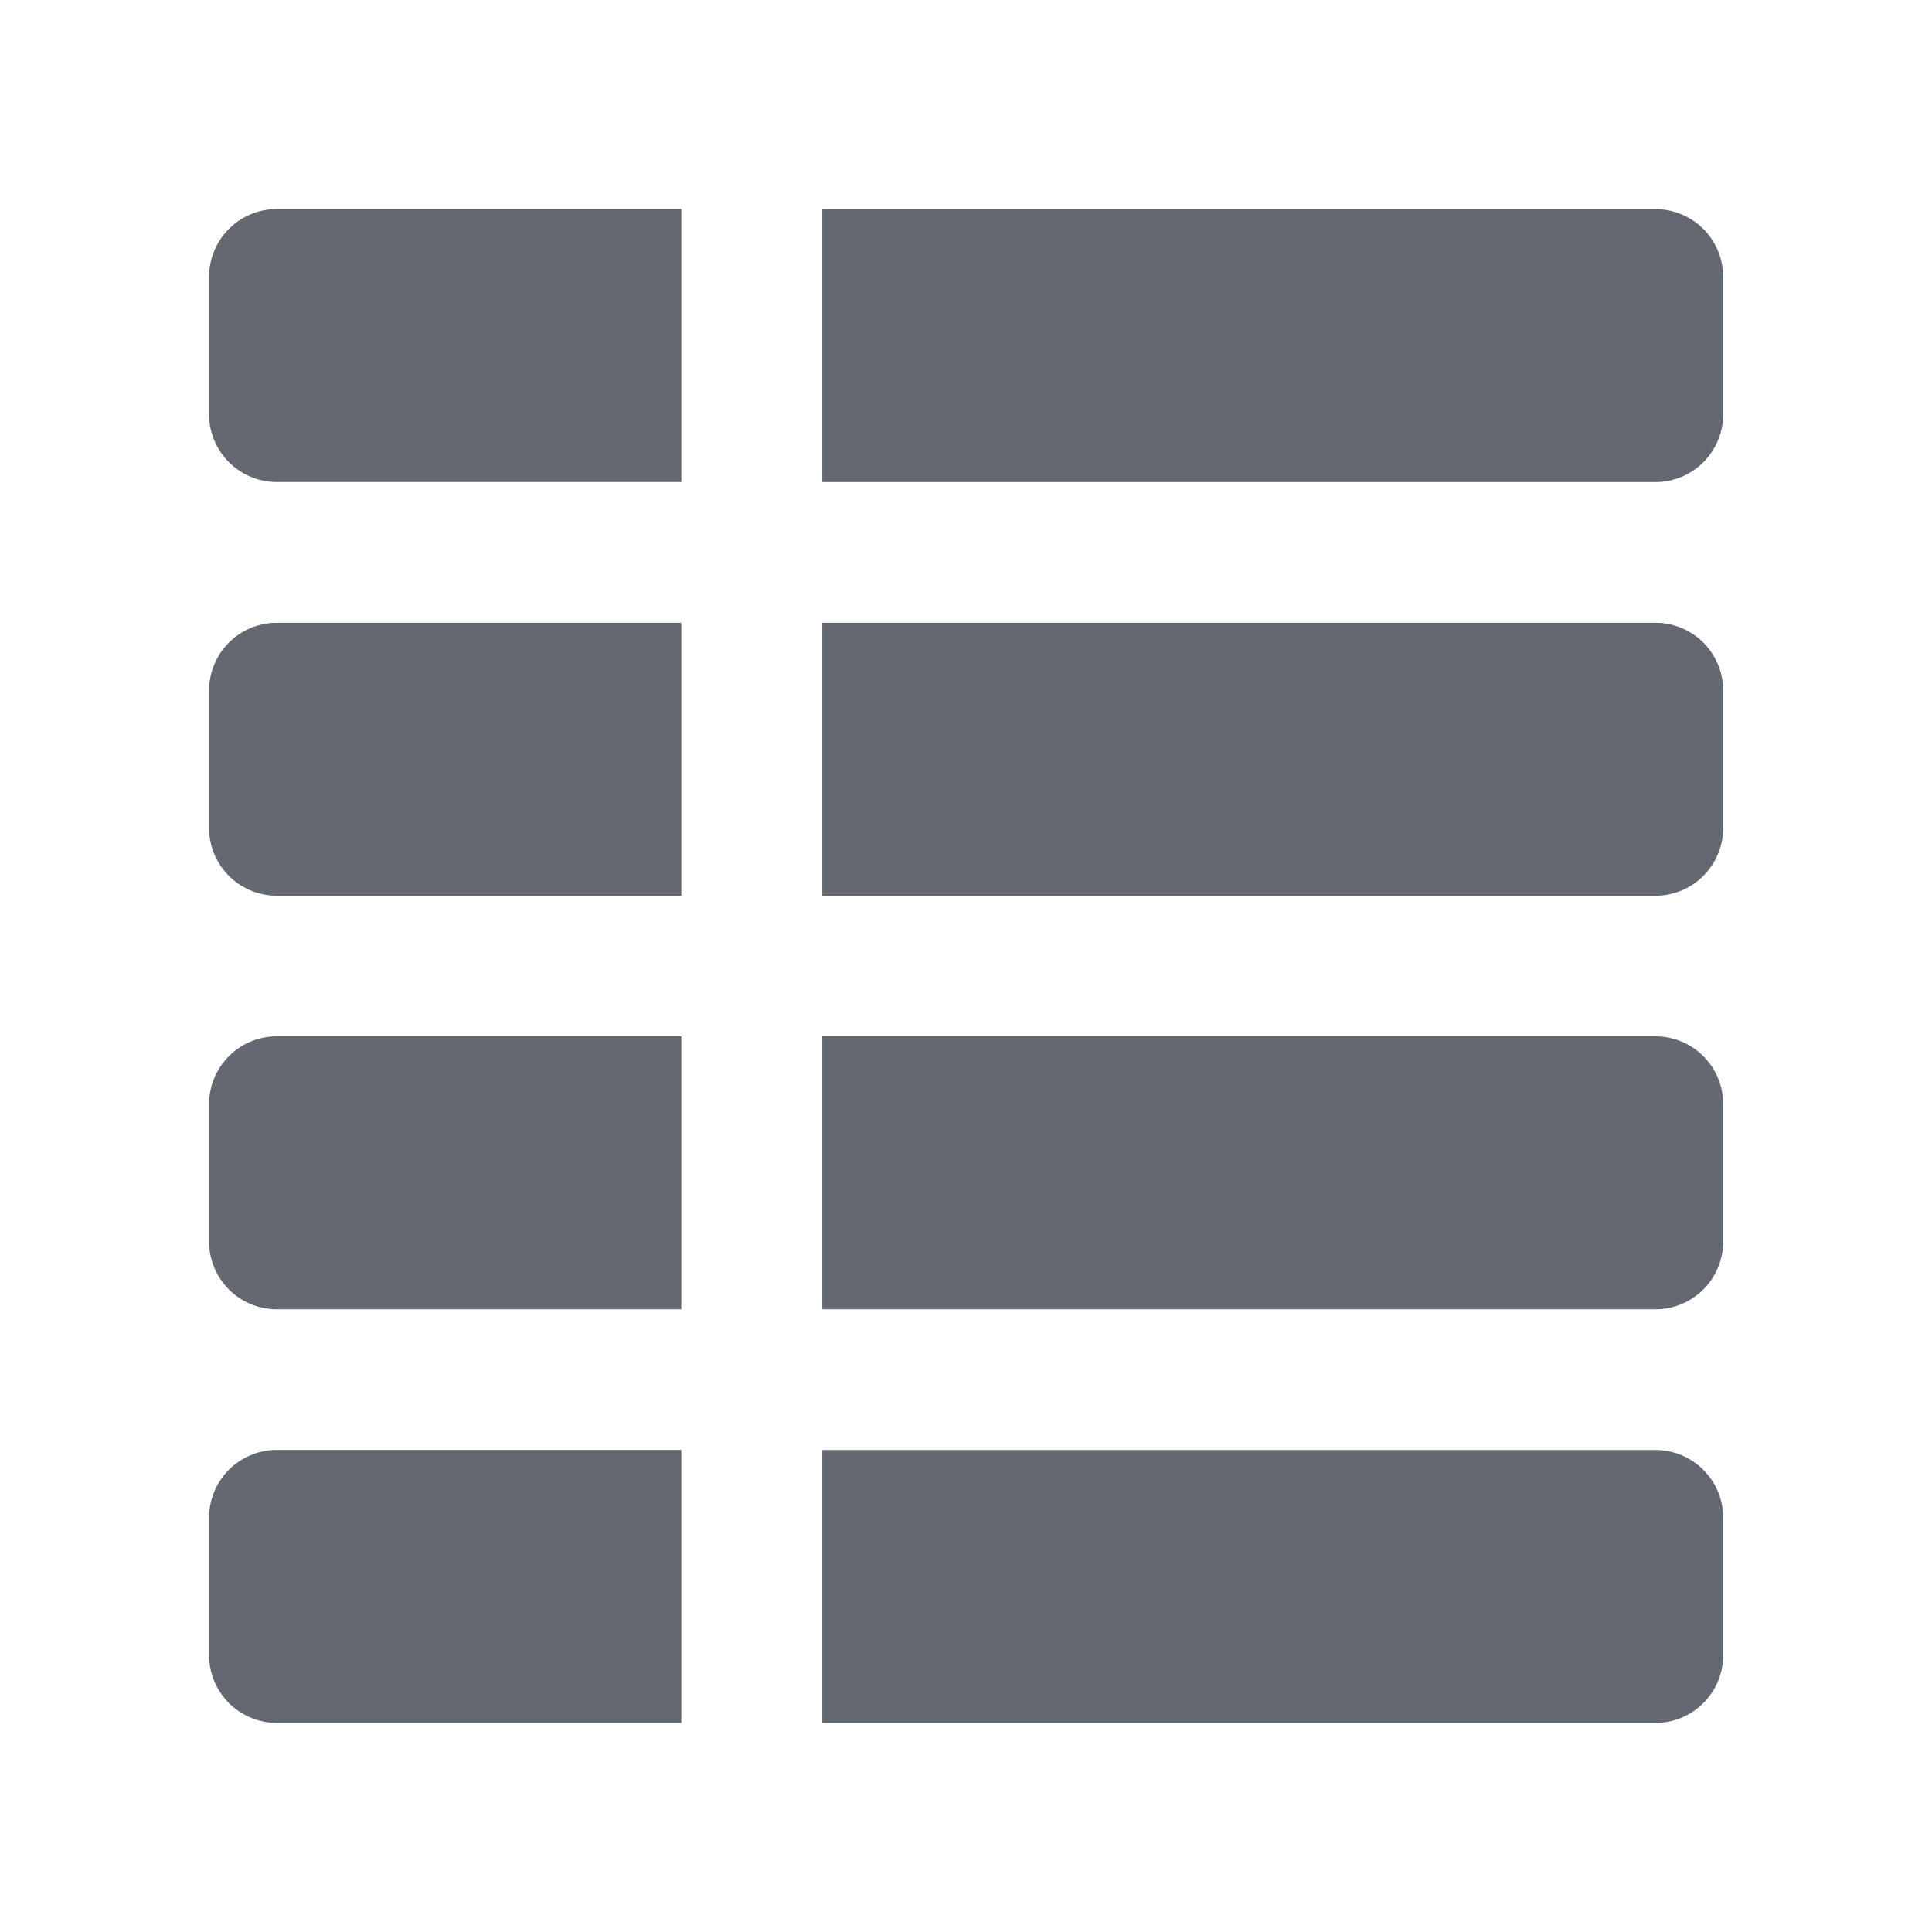 <svg id="Attributes" xmlns="http://www.w3.org/2000/svg" xmlns:xlink="http://www.w3.org/1999/xlink" width="32" height="32" viewBox="0 0 32 32">
  <defs>
    <clipPath id="clip-path">
      <rect id="Rectangle_1129" data-name="Rectangle 1129" width="32" height="32" fill="none"/>
    </clipPath>
  </defs>
  <g id="Group_2108" data-name="Group 2108" clip-path="url(#clip-path)">
    <path id="Path_1232" data-name="Path 1232" d="M4.585,17.165h6.7v4.521h-6.7a1.122,1.122,0,0,1-1.122-1.122V18.287a1.122,1.122,0,0,1,1.122-1.122" fill="#646871"/>
    <path id="Path_1233" data-name="Path 1233" d="M13.62,3.464h13.8a1.121,1.121,0,0,1,1.121,1.122V6.863a1.121,1.121,0,0,1-1.121,1.122H13.62Z" fill="#646871"/>
    <path id="Path_1234" data-name="Path 1234" d="M4.585,3.463h6.7V7.984h-6.7A1.122,1.122,0,0,1,3.463,6.862V4.585A1.122,1.122,0,0,1,4.585,3.463" fill="#646871"/>
    <path id="Path_1235" data-name="Path 1235" d="M4.585,10.315h6.7v4.521h-6.7a1.122,1.122,0,0,1-1.122-1.122V11.437a1.122,1.122,0,0,1,1.122-1.122" fill="#646871"/>
    <path id="Path_1236" data-name="Path 1236" d="M13.62,10.315h13.8a1.121,1.121,0,0,1,1.121,1.122v2.277a1.121,1.121,0,0,1-1.121,1.122H13.62Z" fill="#646871"/>
    <path id="Path_1237" data-name="Path 1237" d="M13.62,17.165h13.8a1.121,1.121,0,0,1,1.121,1.122v2.277a1.121,1.121,0,0,1-1.121,1.122H13.62Z" fill="#646871"/>
    <path id="Path_1238" data-name="Path 1238" d="M4.585,24.015h6.7v4.521h-6.7a1.122,1.122,0,0,1-1.122-1.122V25.137a1.122,1.122,0,0,1,1.122-1.122" fill="#646871"/>
    <path id="Path_1239" data-name="Path 1239" d="M13.62,24.016h13.8a1.121,1.121,0,0,1,1.121,1.122v2.277a1.121,1.121,0,0,1-1.121,1.122H13.62Z" fill="#646871"/>
  </g>
</svg>
